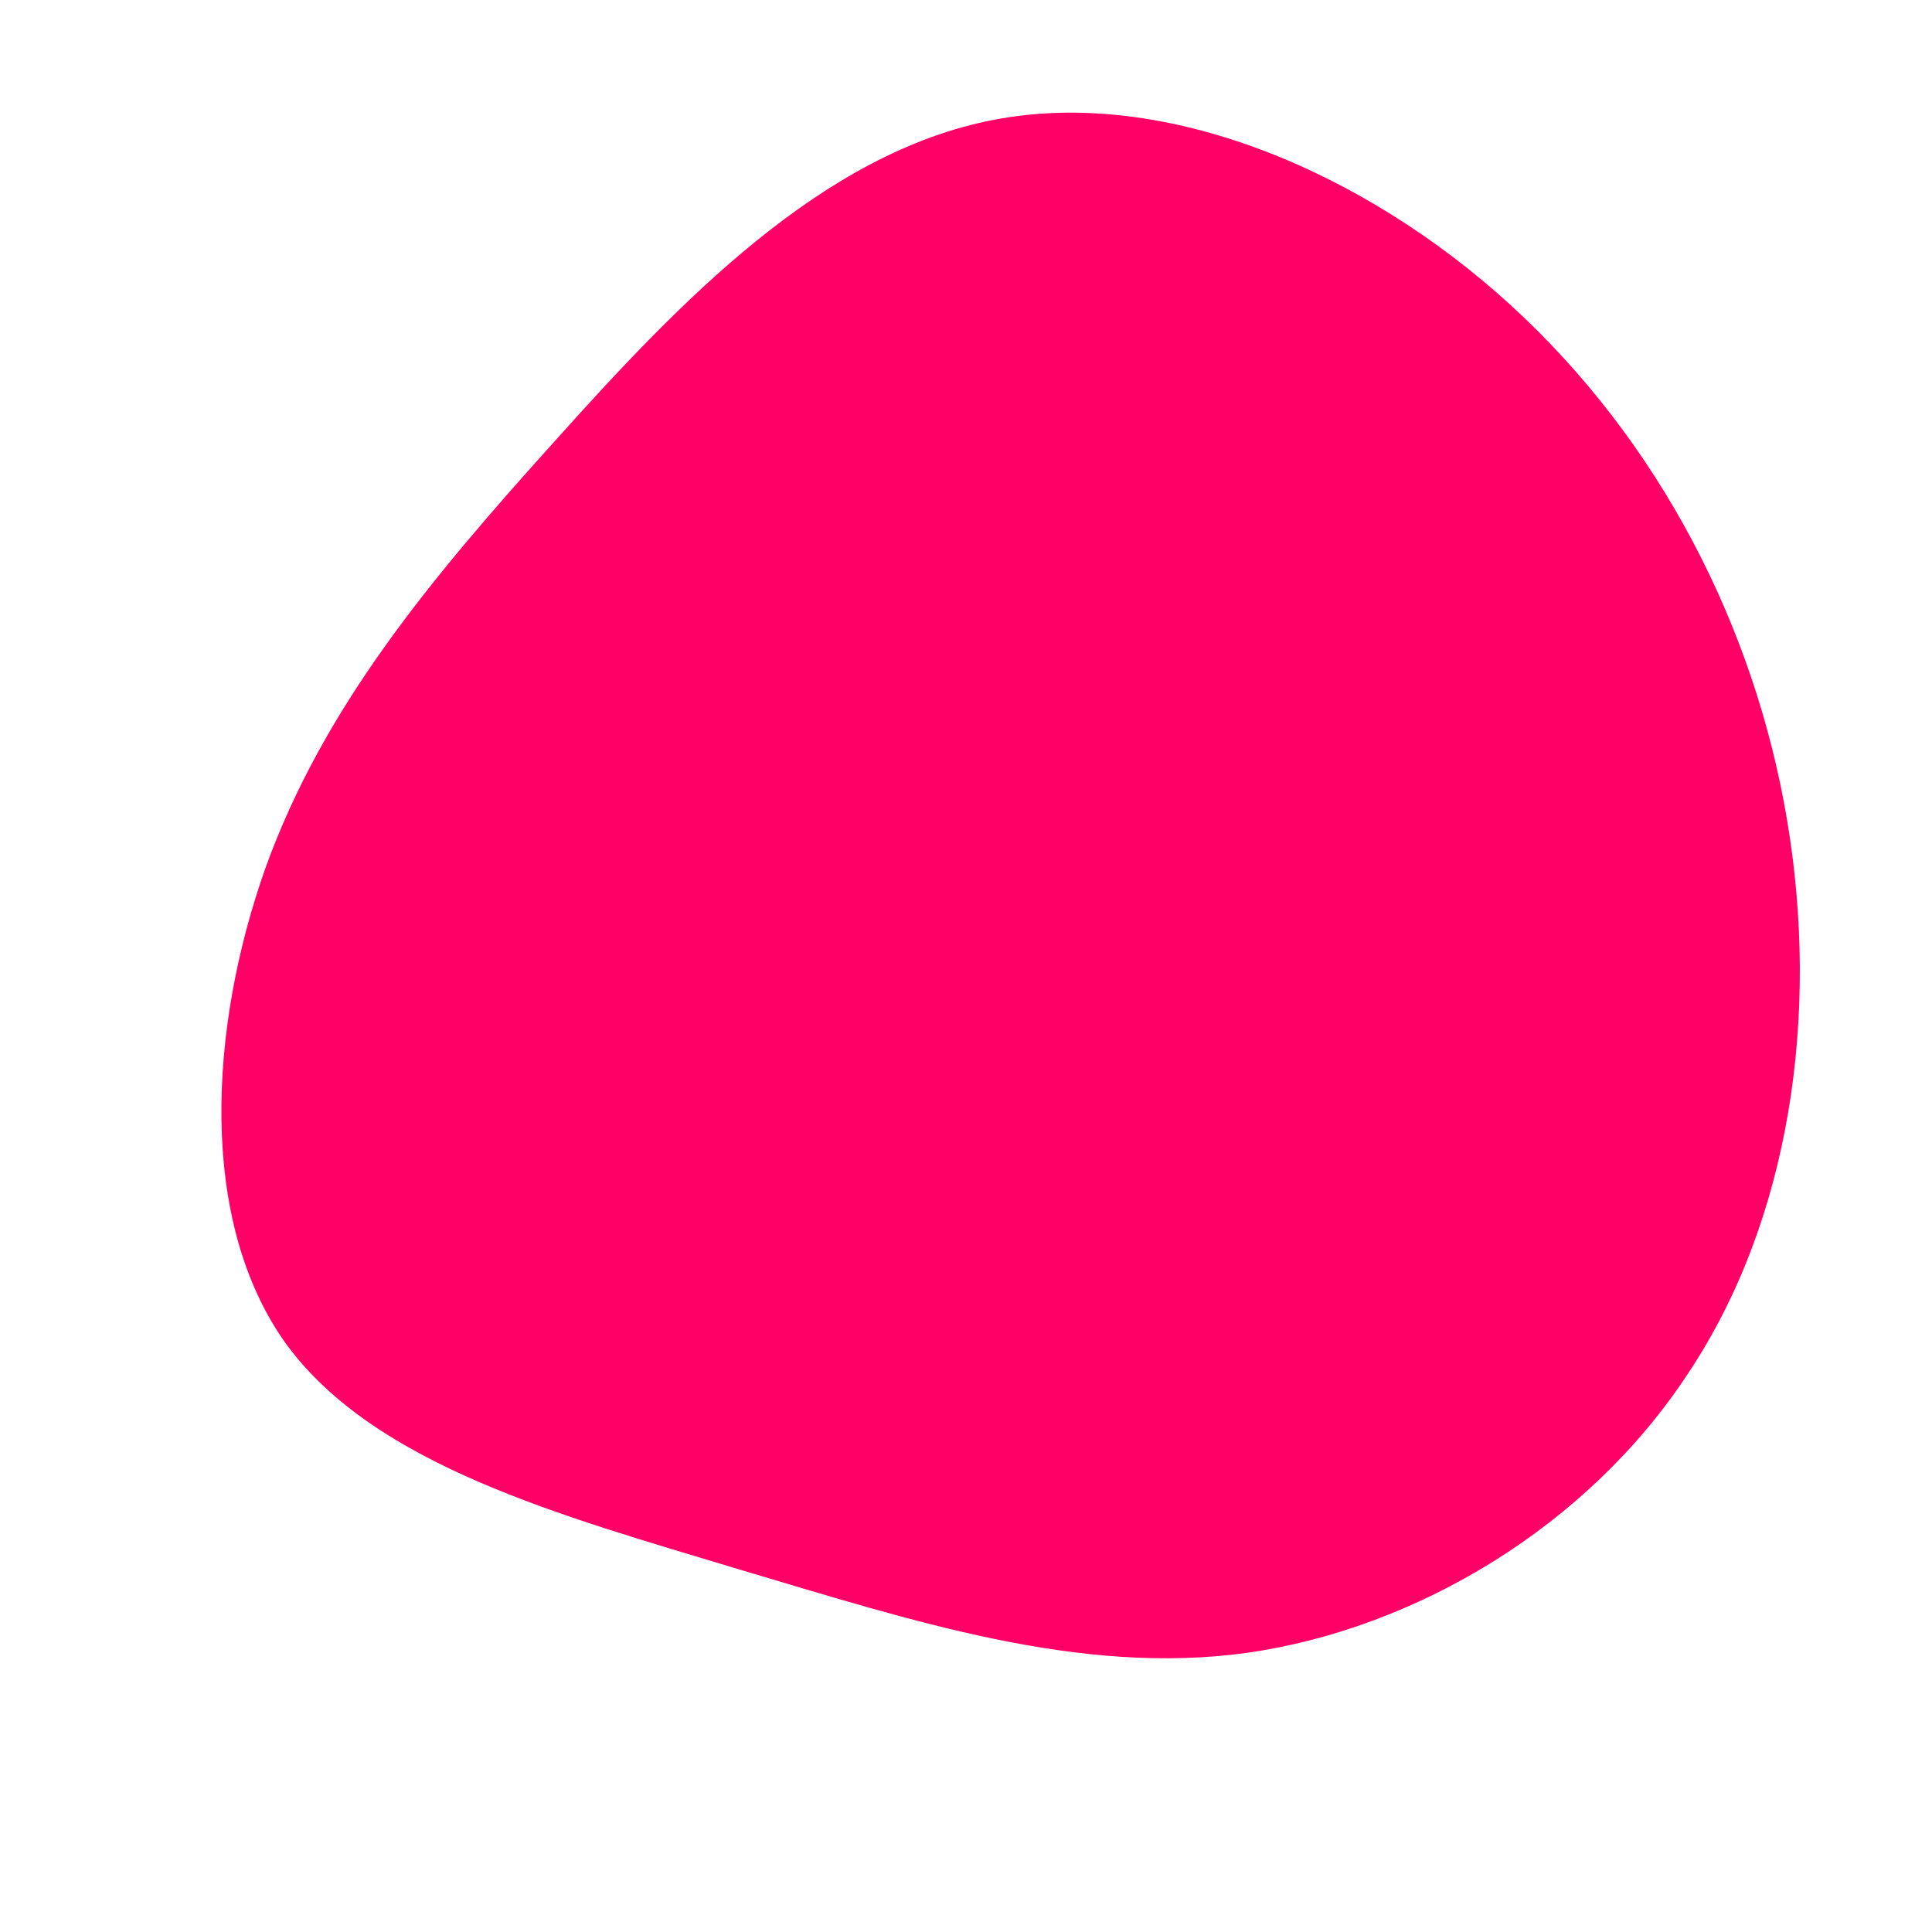 <?xml version="1.0" standalone="no"?>
<svg viewBox="0 0 200 200" xmlns="http://www.w3.org/2000/svg">
  <path fill="#FF0066" d="M56.4,-68.4C71.7,-54.4,81.6,-35.3,85,-15.1C88.4,5.1,85.3,26.3,74.8,42.1C64.4,58,46.6,68.6,29.1,71.1C11.7,73.5,-5.5,67.8,-23.7,62.4C-41.9,56.9,-61.2,51.7,-70.4,39.1C-79.5,26.4,-78.4,6.4,-72.5,-10.2C-66.5,-26.8,-55.5,-40,-42.6,-54.3C-29.7,-68.7,-14.9,-84.2,2.9,-87.6C20.6,-91,41.2,-82.3,56.4,-68.4Z" transform="translate(100 100)" />
</svg>
